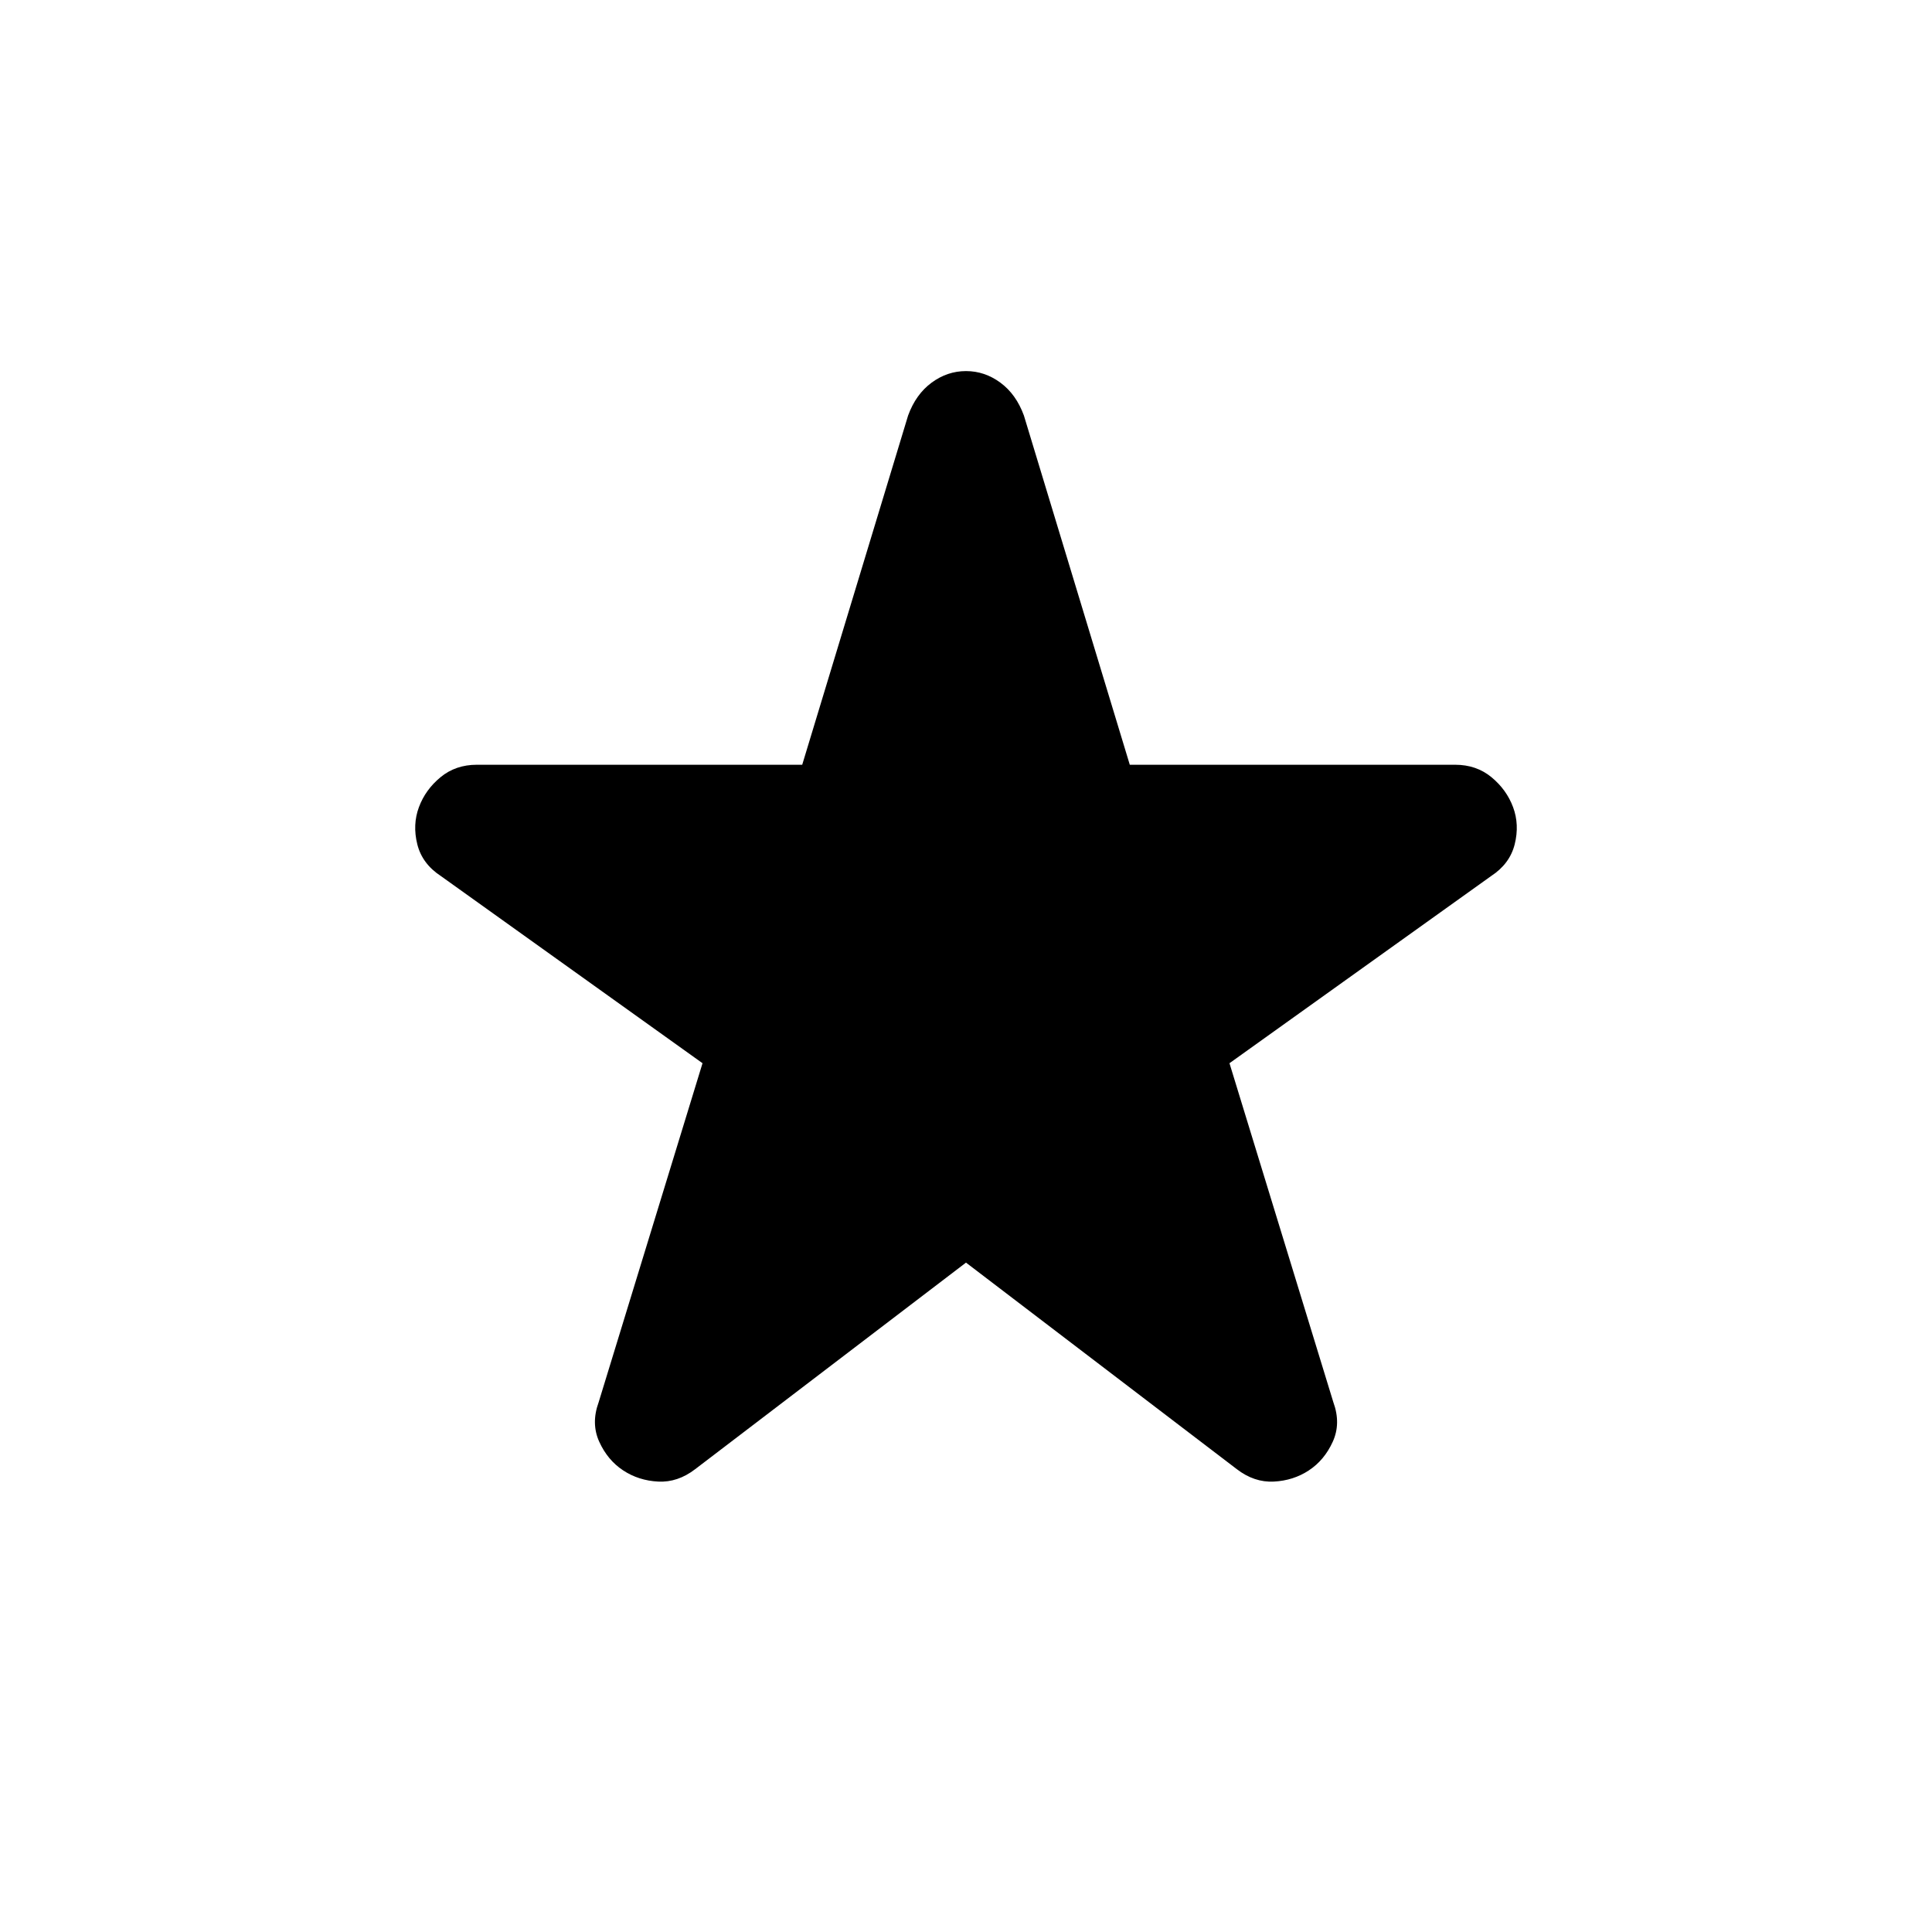<svg xmlns="http://www.w3.org/2000/svg" height="24" viewBox="0 -960 960 960" width="24"><path d="M480-332.617 345.463-230.003q-8.693 6.693-18.423 6.193-9.731-.5-17.423-5.577-7.692-5.077-11.846-14.192-4.153-9.115-.307-19.654l51.615-168.46-129.999-92.999q-9.308-6.077-11.731-15.807-2.423-9.731.808-18.423 3.231-8.692 10.73-14.884 7.5-6.193 18.038-6.193h161.691l52.615-173.537q3.847-10.538 11.654-16.307 7.808-5.769 17.115-5.769 9.307 0 17.115 5.769 7.807 5.769 11.654 16.307l52.615 173.537h161.691q10.538 0 18.038 6.193 7.499 6.192 10.73 14.884 3.231 8.692.808 18.423-2.423 9.73-11.731 15.807l-129.999 92.999 51.615 168.46q3.846 10.539-.307 19.654-4.154 9.115-11.846 14.192t-17.423 5.577q-9.73.5-18.423-6.193L480-332.617Z"/></svg>